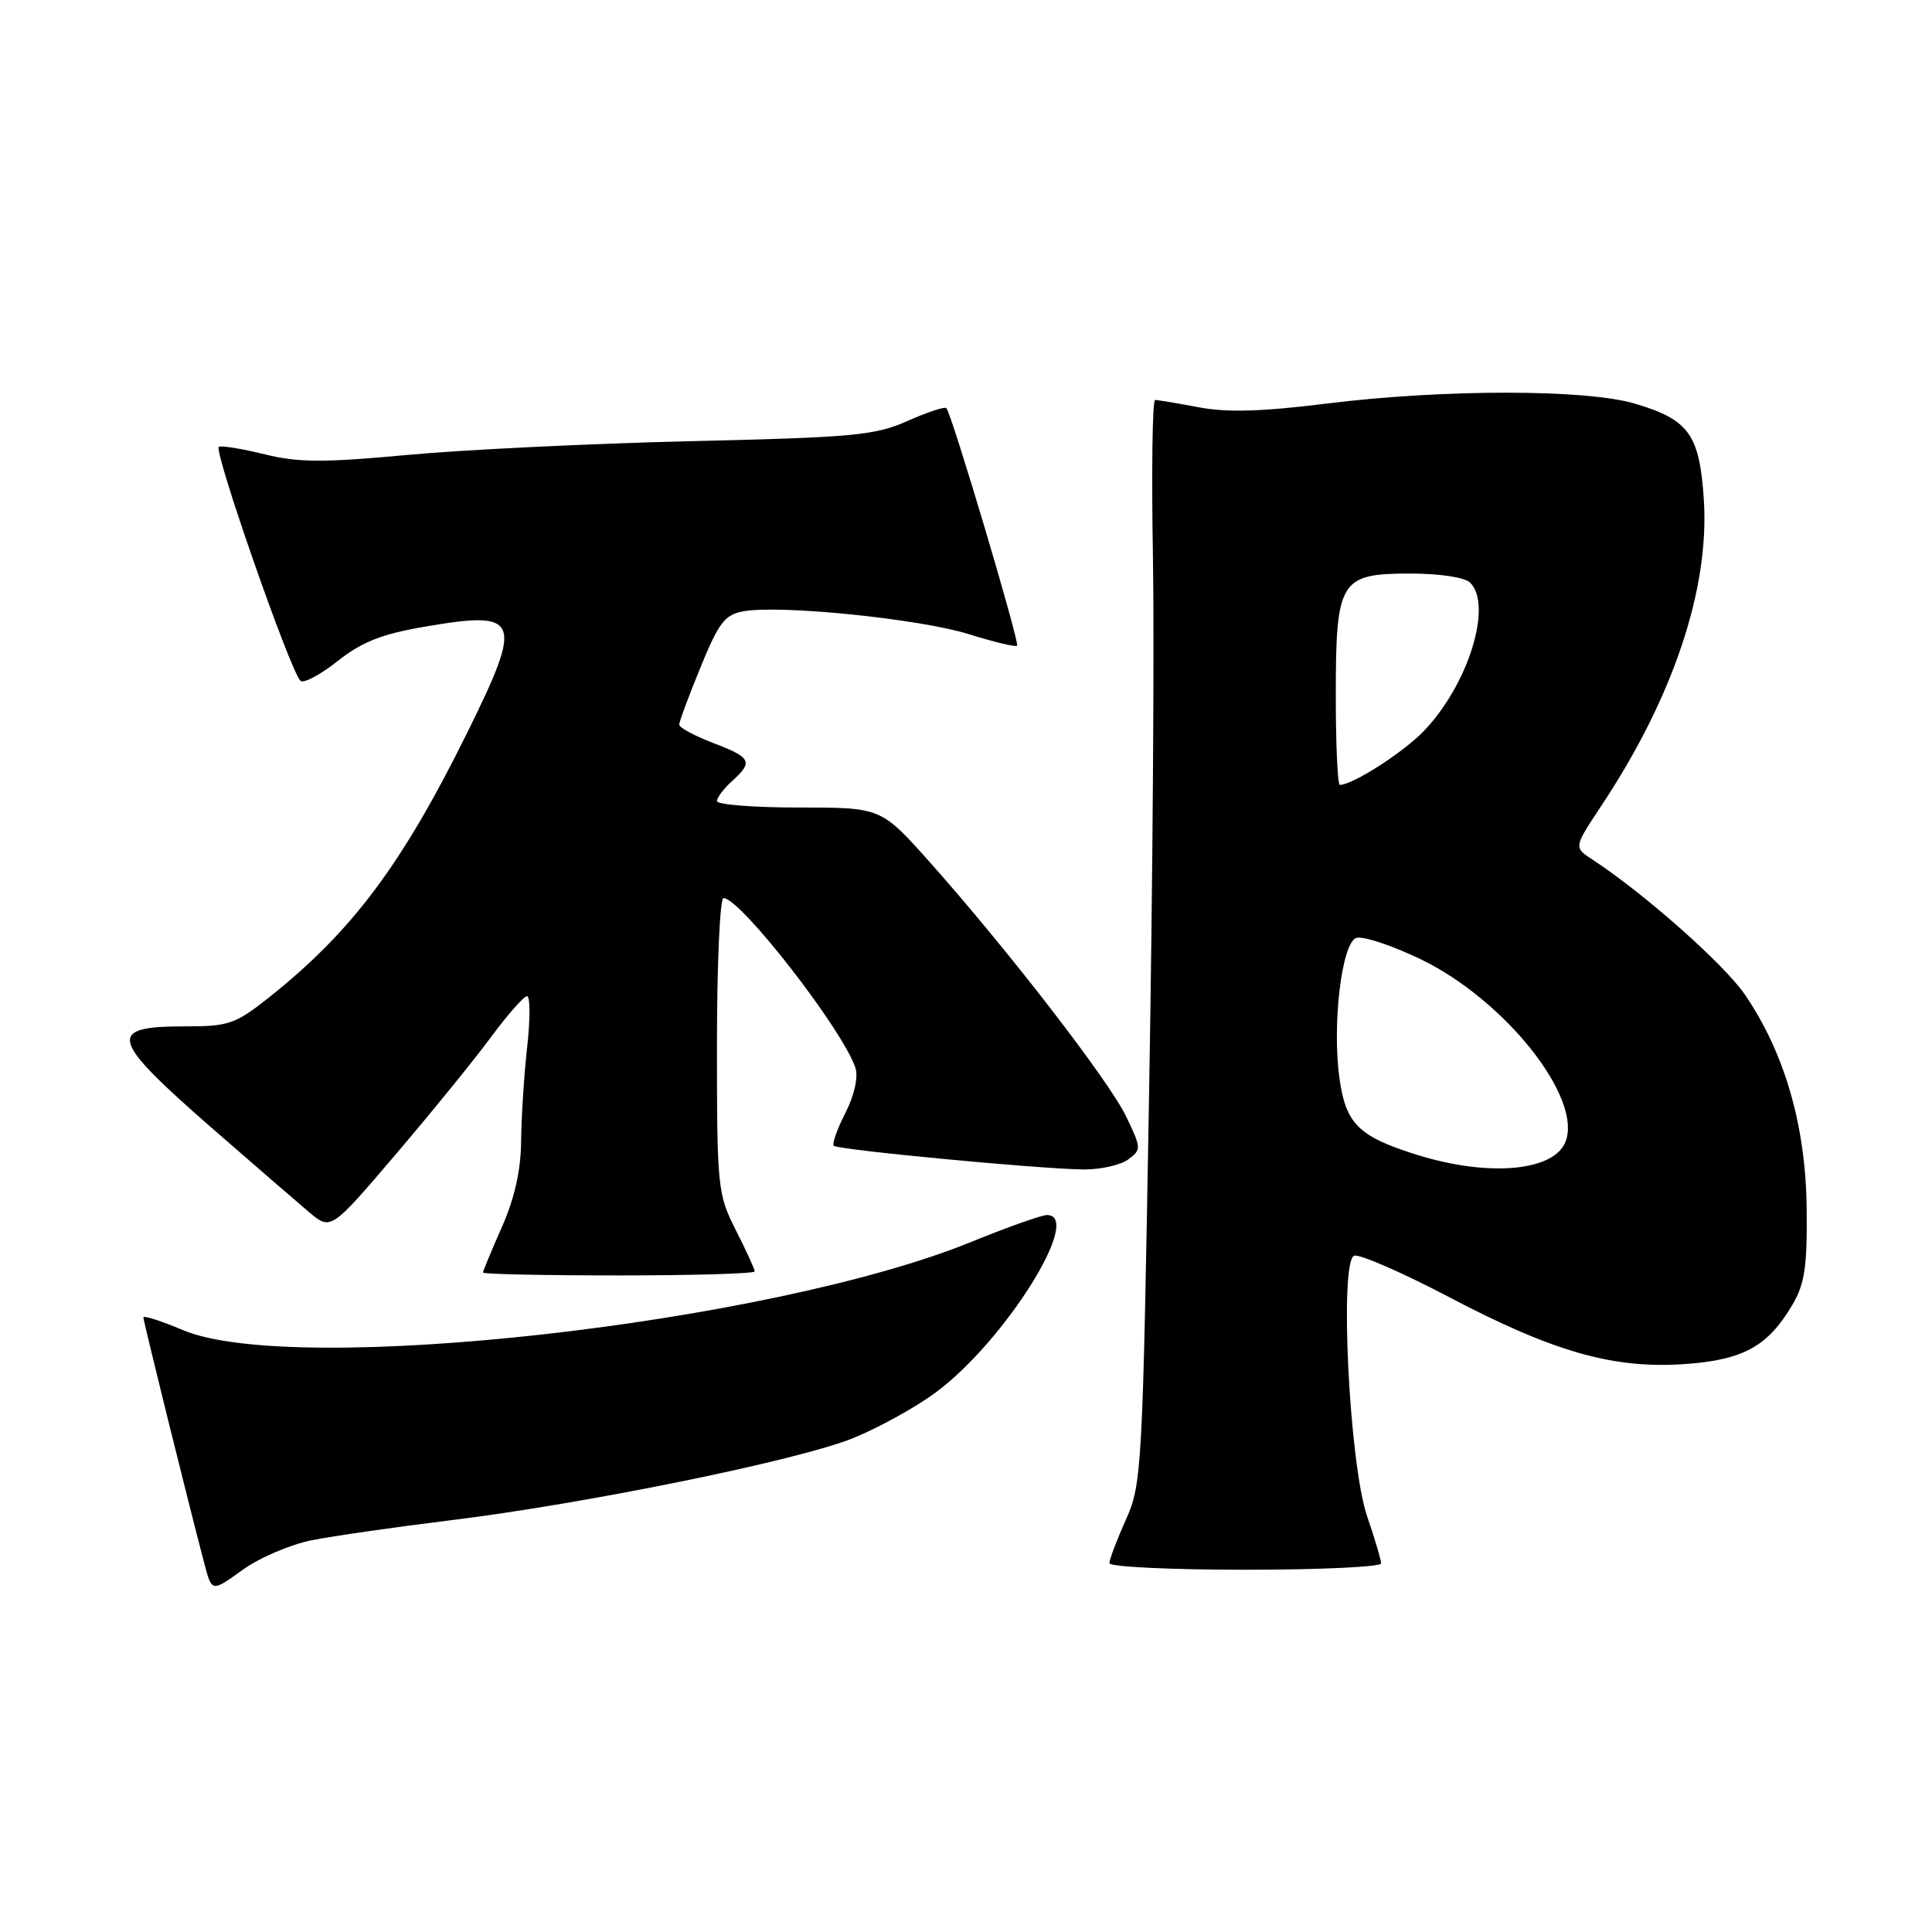 <?xml version="1.0" encoding="UTF-8" standalone="no"?>
<!DOCTYPE svg PUBLIC "-//W3C//DTD SVG 1.1//EN" "http://www.w3.org/Graphics/SVG/1.1/DTD/svg11.dtd" >
<svg xmlns="http://www.w3.org/2000/svg" xmlns:xlink="http://www.w3.org/1999/xlink" version="1.1" viewBox="0 0 256 256">
 <g >
 <path fill="currentColor"
d=" M 41.32 204.09 C 44.17 203.52 52.35 202.35 59.50 201.47 C 77.53 199.27 105.78 193.51 113.04 190.56 C 116.37 189.21 121.27 186.51 123.92 184.56 C 133.06 177.85 143.64 161.00 138.72 161.00 C 138.01 161.00 133.51 162.60 128.72 164.55 C 102.08 175.41 38.99 182.47 24.25 176.25 C 21.36 175.03 19.00 174.27 19.00 174.57 C 19.00 175.07 24.95 199.12 27.09 207.23 C 28.07 210.96 28.07 210.96 32.11 208.04 C 34.33 206.43 38.48 204.65 41.32 204.09 Z  M 183.00 207.16 C 183.00 206.69 182.17 203.88 181.15 200.91 C 178.79 194.01 177.45 167.15 179.43 166.39 C 180.11 166.13 185.81 168.61 192.10 171.92 C 205.93 179.18 213.85 181.42 223.33 180.74 C 231.01 180.19 234.26 178.39 237.50 172.90 C 239.15 170.09 239.48 167.84 239.39 160.00 C 239.26 149.09 236.44 139.41 231.17 131.74 C 228.39 127.71 217.86 118.38 210.99 113.89 C 208.53 112.28 208.53 112.28 212.17 106.79 C 221.69 92.47 226.52 78.05 225.77 66.26 C 225.21 57.58 223.81 55.61 216.65 53.49 C 210.13 51.55 191.24 51.55 175.75 53.48 C 167.26 54.54 162.57 54.68 158.86 53.97 C 156.04 53.44 153.43 53.00 153.06 53.00 C 152.70 53.00 152.57 62.34 152.77 73.75 C 152.97 85.16 152.74 117.45 152.25 145.50 C 151.40 194.79 151.30 196.66 149.18 201.38 C 147.98 204.06 147.00 206.65 147.00 207.13 C 147.00 207.61 155.10 208.00 165.00 208.00 C 174.90 208.00 183.00 207.62 183.00 207.16 Z  M 100.00 168.47 C 100.00 168.17 98.88 165.71 97.50 163.00 C 95.09 158.24 95.00 157.39 95.00 138.53 C 95.00 127.79 95.39 119.00 95.87 119.00 C 98.13 119.00 111.82 136.64 113.36 141.54 C 113.74 142.74 113.19 145.17 112.02 147.47 C 110.92 149.61 110.23 151.57 110.48 151.82 C 111.03 152.36 137.76 154.90 143.56 154.96 C 145.79 154.98 148.45 154.39 149.47 153.65 C 151.26 152.34 151.25 152.15 149.19 147.88 C 146.87 143.11 133.58 125.90 123.21 114.25 C 116.75 107.00 116.75 107.00 105.88 107.00 C 99.89 107.00 95.00 106.62 95.00 106.15 C 95.00 105.69 95.90 104.50 97.00 103.50 C 99.84 100.93 99.56 100.38 94.50 98.45 C 92.03 97.50 90.00 96.41 90.00 96.02 C 90.00 95.62 91.27 92.20 92.83 88.40 C 95.27 82.44 96.05 81.43 98.57 80.99 C 103.49 80.13 121.82 82.00 128.30 84.01 C 131.66 85.06 134.57 85.76 134.77 85.56 C 135.14 85.19 126.10 54.80 125.40 54.08 C 125.18 53.85 122.86 54.62 120.25 55.78 C 115.98 57.69 113.09 57.96 91.50 58.46 C 78.30 58.77 61.42 59.59 54.00 60.28 C 42.92 61.31 39.54 61.30 35.16 60.22 C 32.23 59.49 29.46 59.03 29.00 59.20 C 28.20 59.50 38.41 88.81 39.81 90.21 C 40.20 90.60 42.41 89.44 44.72 87.61 C 47.96 85.04 50.58 84.01 56.39 83.02 C 68.93 80.87 69.37 81.99 61.91 97.08 C 53.25 114.60 46.66 123.40 35.66 132.15 C 31.19 135.70 30.33 136.00 24.47 136.00 C 14.06 136.00 14.50 137.62 28.12 149.51 C 33.61 154.30 39.40 159.30 40.97 160.63 C 43.84 163.04 43.84 163.04 52.41 152.99 C 57.13 147.45 62.81 140.47 65.03 137.46 C 67.25 134.46 69.41 132.00 69.83 132.00 C 70.26 132.00 70.27 135.04 69.85 138.75 C 69.44 142.46 69.08 148.07 69.05 151.22 C 69.02 155.06 68.18 158.80 66.50 162.60 C 65.12 165.71 64.00 168.42 64.00 168.62 C 64.00 168.83 72.10 169.00 82.00 169.00 C 91.90 169.00 100.00 168.76 100.00 168.47 Z  M 187.66 152.99 C 180.00 150.58 178.31 148.90 177.48 142.83 C 176.50 135.75 177.78 125.02 179.69 124.29 C 180.52 123.97 184.37 125.24 188.24 127.10 C 199.40 132.49 209.69 145.43 207.45 151.26 C 205.93 155.22 197.22 155.99 187.66 152.99 Z  M 177.00 92.22 C 177.00 76.88 177.53 76.00 186.86 76.00 C 190.77 76.00 194.10 76.50 194.80 77.20 C 197.82 80.22 194.55 90.72 188.69 96.84 C 185.96 99.69 179.25 104.00 177.54 104.00 C 177.24 104.00 177.00 98.70 177.00 92.22 Z "/>
</g>
</svg>
